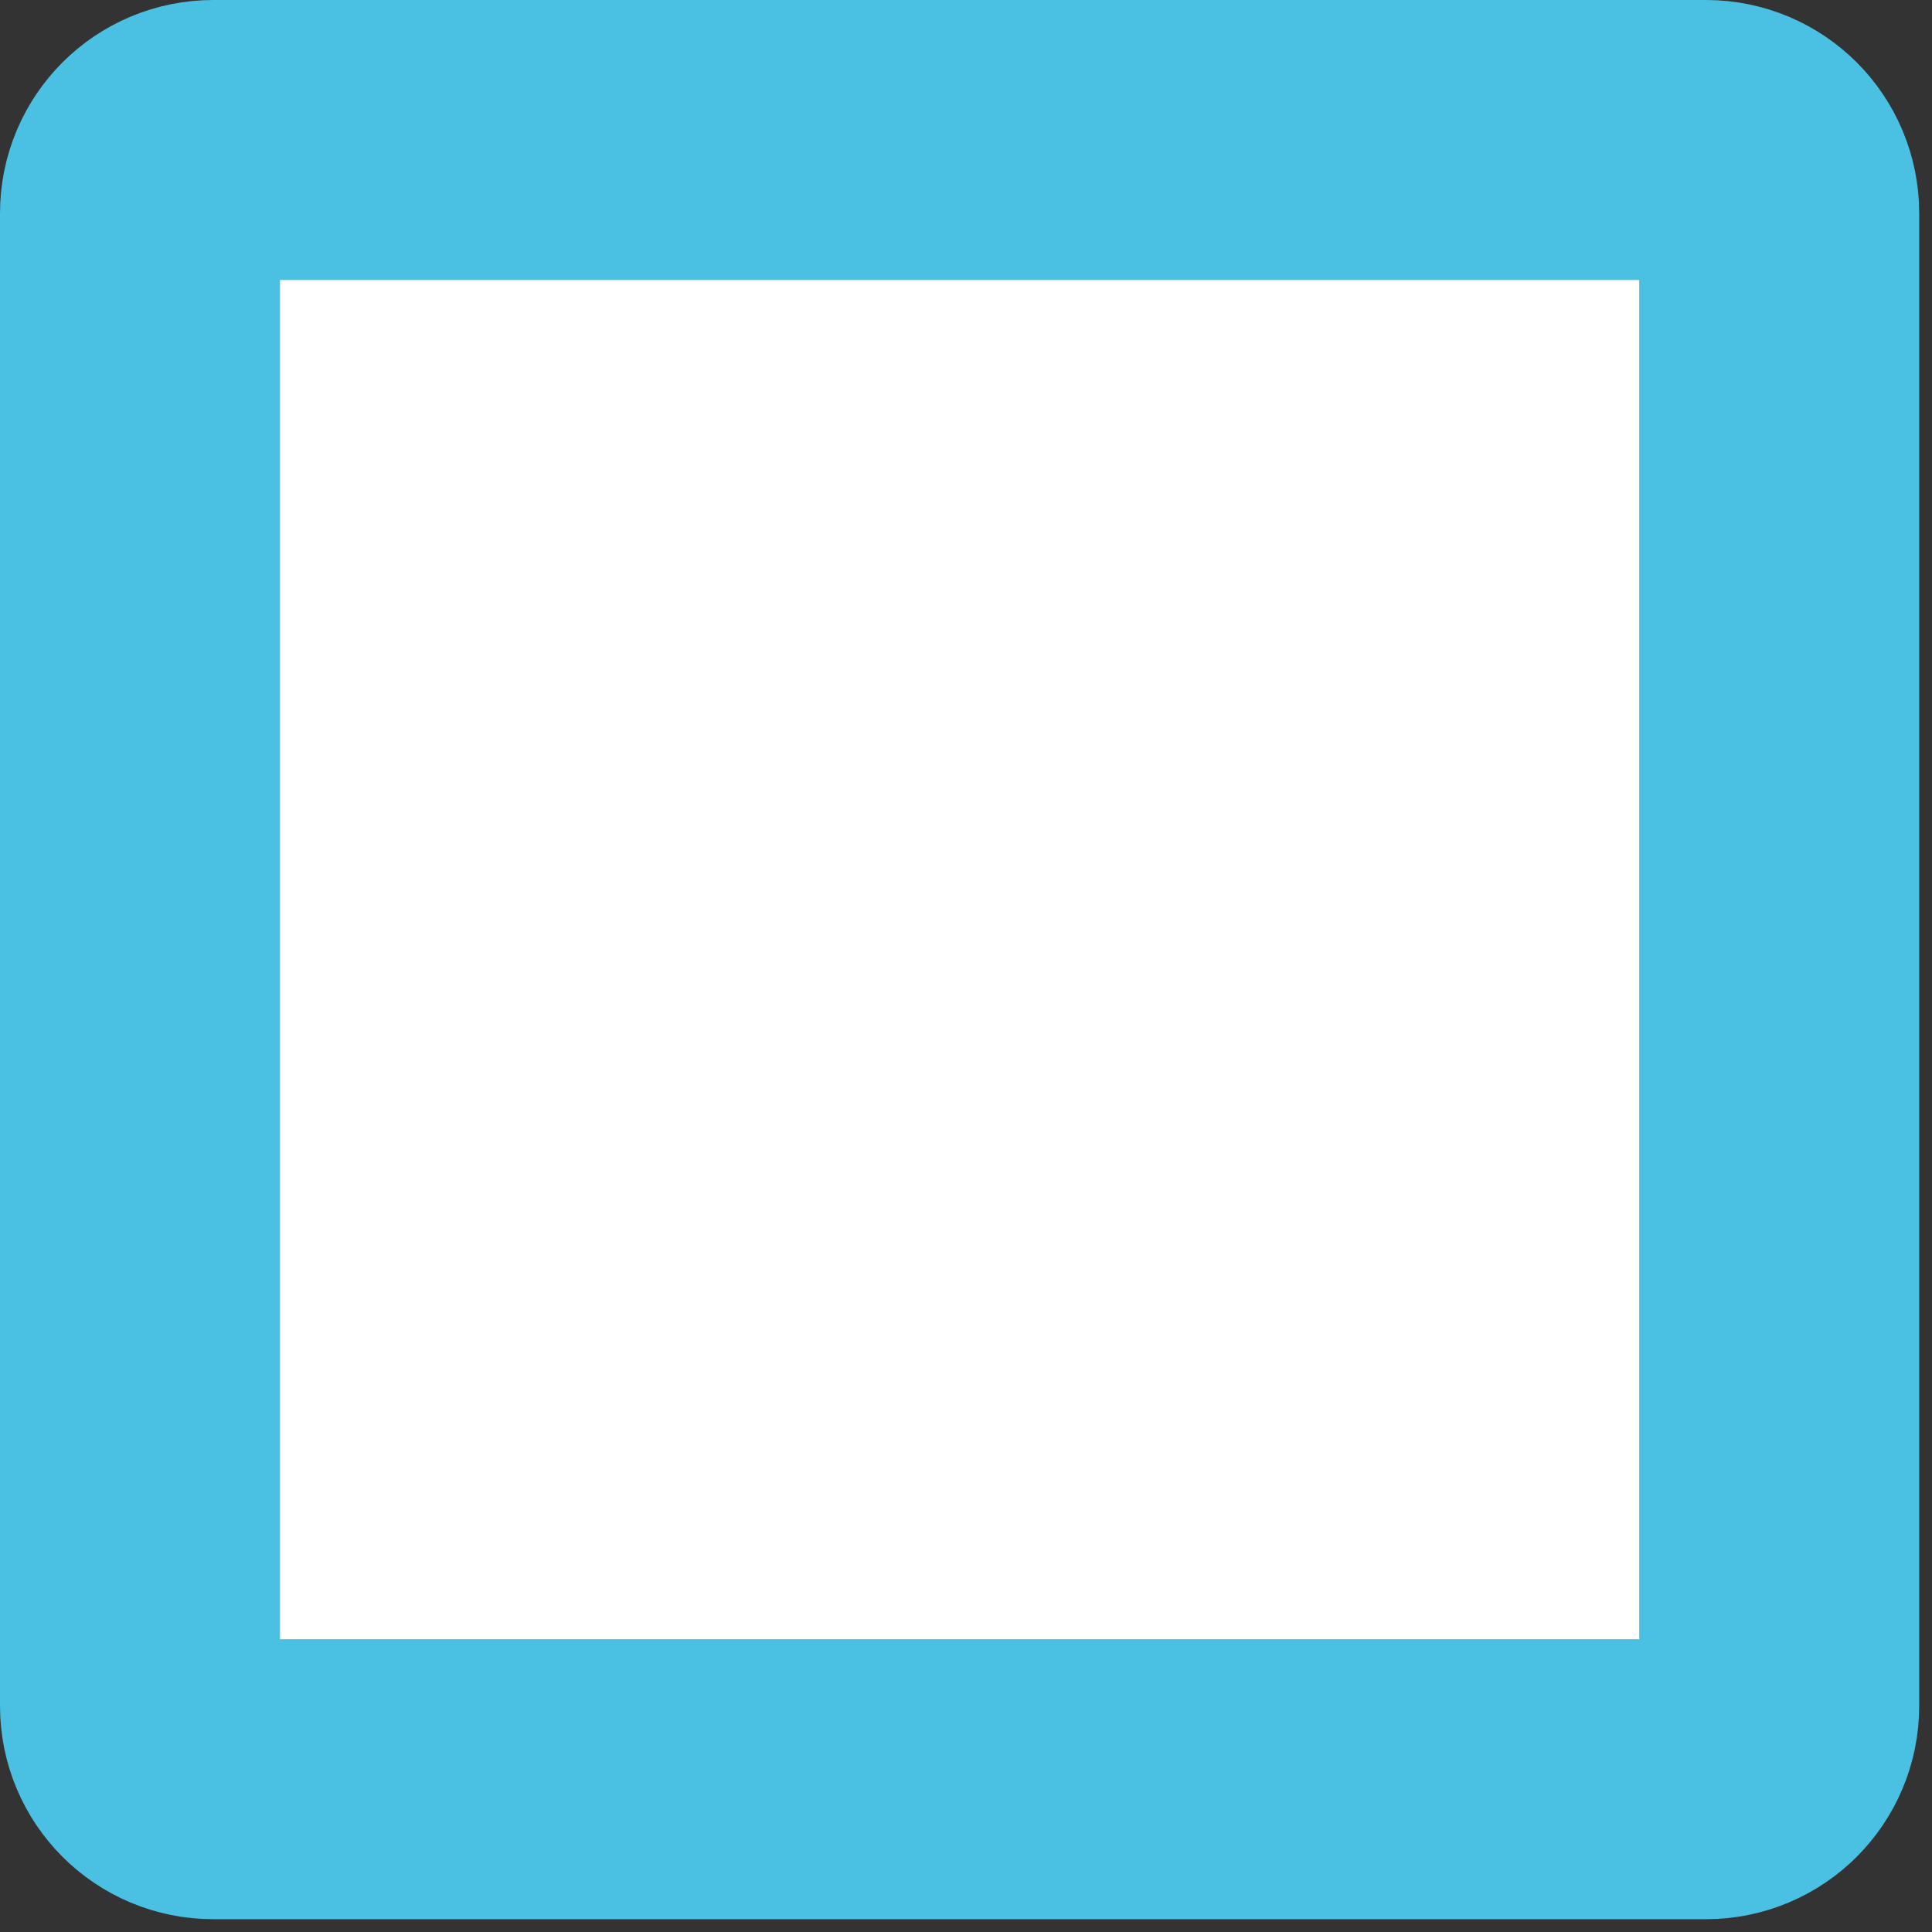 <svg width="69" height="69" viewBox="0 0 69 69" fill="none" xmlns="http://www.w3.org/2000/svg">
<rect x="0" y="0" width="69" height="69" fill="#333333" stroke="none"/>
<path d="M7.616 5H60.927C62.377 5 63.543 6.172 63.543 7.616V60.927C63.543 62.371 62.377 63.543 60.927 63.543H7.616C6.167 63.543 5 62.371 5 60.927V7.616C5 6.172 6.167 5 7.616 5Z" fill="white" stroke="#4AC0E3" stroke-width="10"/>
</svg>
